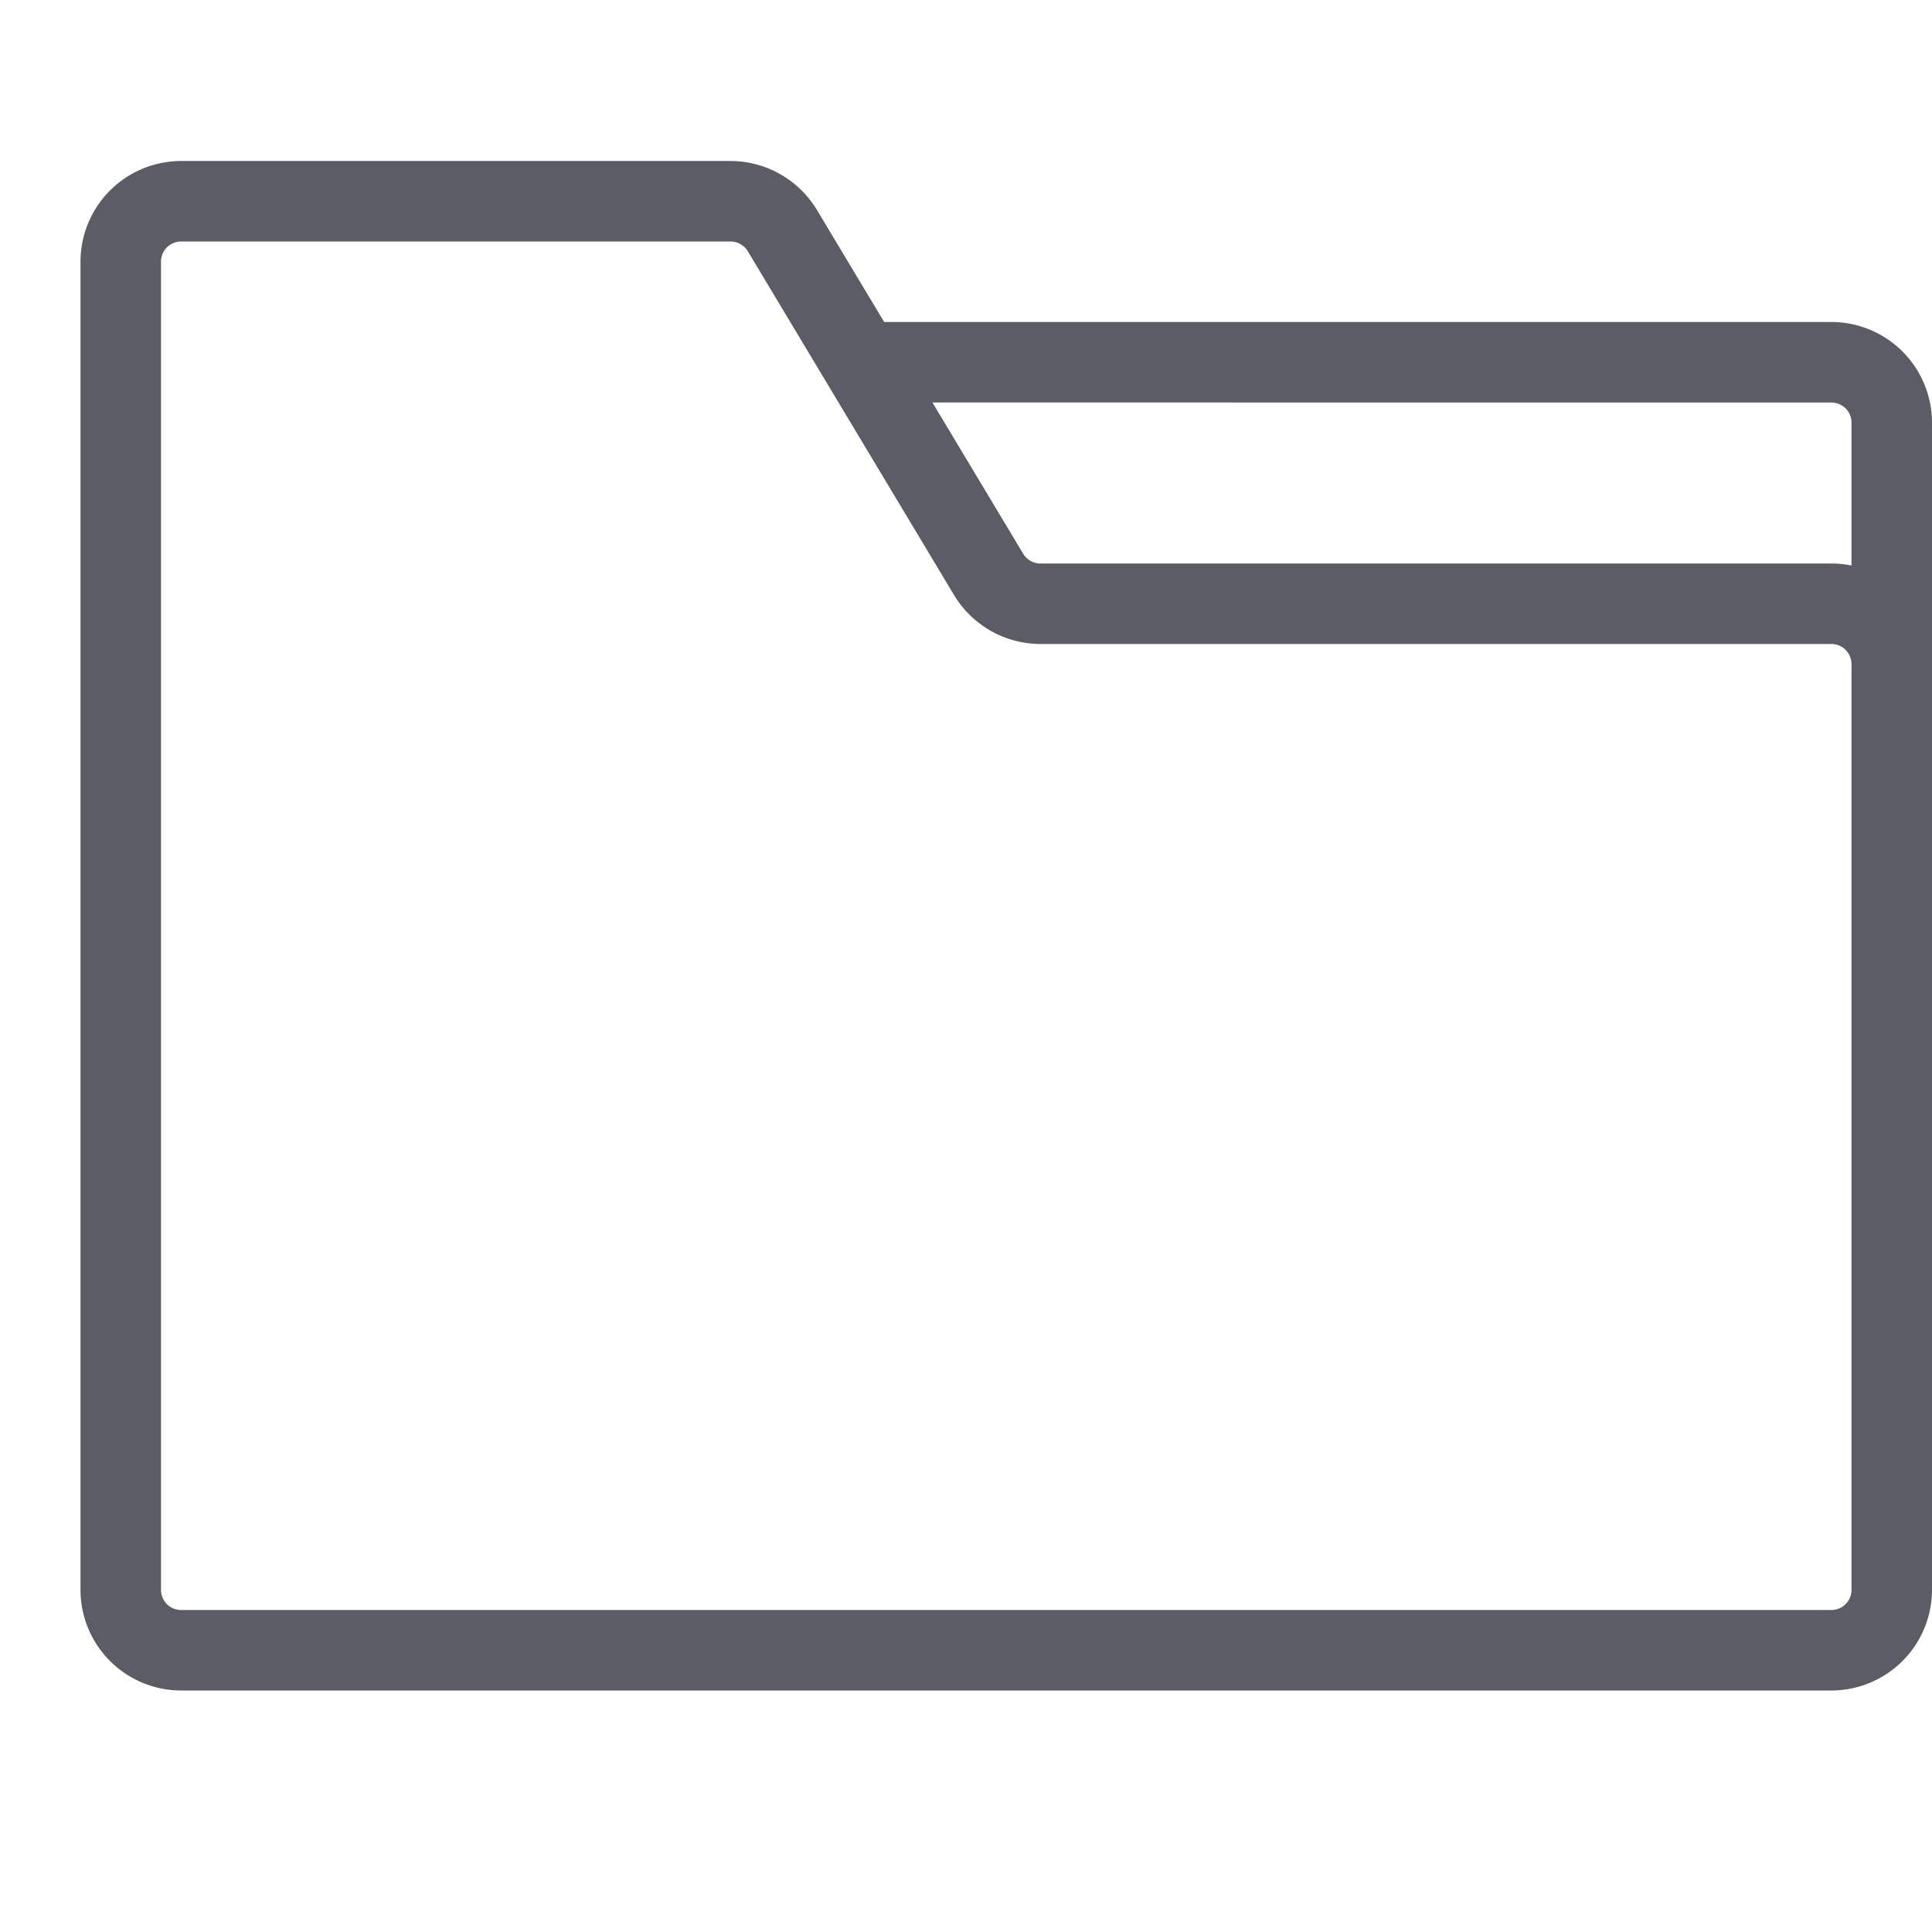 <?xml version="1.0" standalone="no"?><!DOCTYPE svg PUBLIC "-//W3C//DTD SVG 1.1//EN" "http://www.w3.org/Graphics/SVG/1.1/DTD/svg11.dtd"><svg t="1638600016294" class="icon" viewBox="0 0 1024 1024" version="1.1" xmlns="http://www.w3.org/2000/svg" p-id="6979" width="48" height="48" xmlns:xlink="http://www.w3.org/1999/xlink"><defs><style type="text/css"></style></defs><path d="M970.667 170.667H468.62l-35.673-59.46a53.593 53.593 0 0 0-45.733-25.873H96a53.393 53.393 0 0 0-53.333 53.333v704a53.393 53.393 0 0 0 53.333 53.333h874.667a53.393 53.393 0 0 0 53.333-53.333V224a53.393 53.393 0 0 0-53.333-53.333z m0 42.667a10.667 10.667 0 0 1 10.667 10.667v75.74a53.547 53.547 0 0 0-10.667-1.073H551.453a10.72 10.72 0 0 1-9.147-5.18L494.213 213.333z m10.667 629.333a10.667 10.667 0 0 1-10.667 10.667H96a10.667 10.667 0 0 1-10.667-10.667V138.667a10.667 10.667 0 0 1 10.667-10.667h291.213a10.72 10.72 0 0 1 9.147 5.18l109.333 182.26A53.593 53.593 0 0 0 551.453 341.333H970.667a10.667 10.667 0 0 1 10.667 10.667z" fill="#5C5C66" p-id="6980"></path></svg>